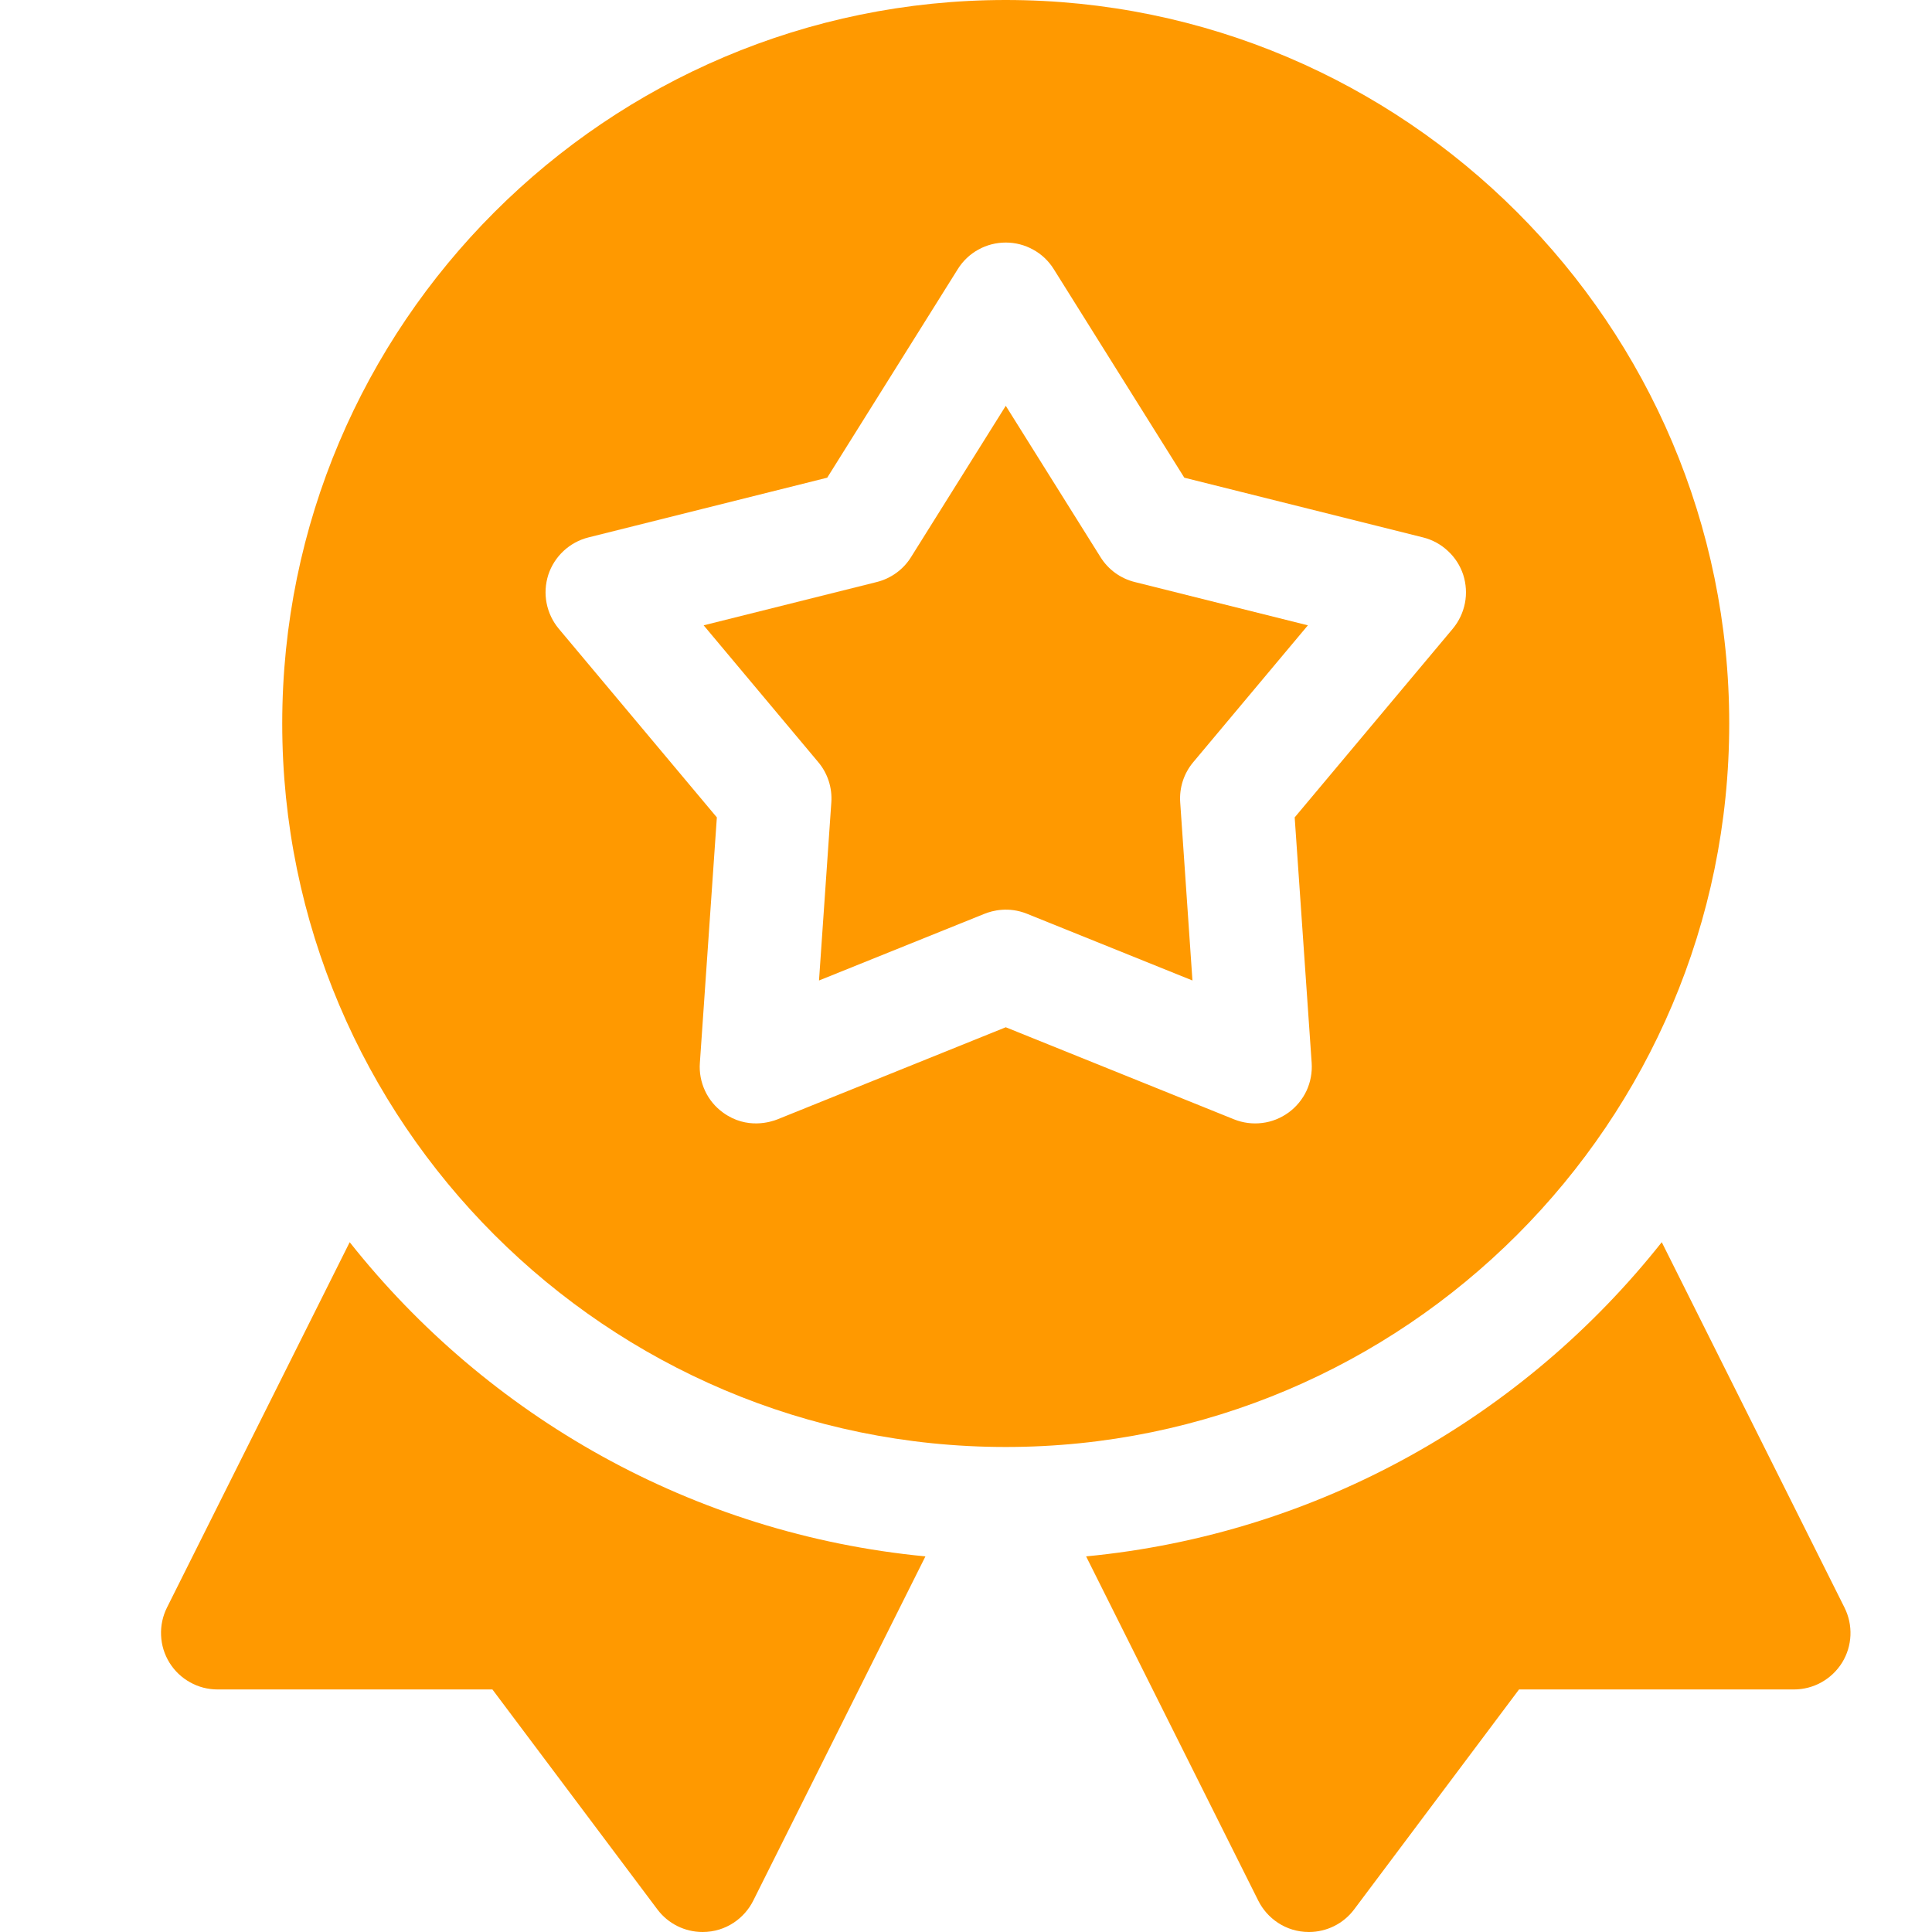 <svg width="24" height="24" viewBox="0 0 24 24" fill="none" xmlns="http://www.w3.org/2000/svg">
<path d="M4.344 15.431L2.074 19.97C2.021 20.077 1.995 20.196 2.001 20.316C2.006 20.436 2.042 20.552 2.105 20.654C2.168 20.756 2.256 20.84 2.361 20.898C2.465 20.957 2.583 20.987 2.703 20.987H6.117L8.166 23.719C8.299 23.897 8.508 24 8.728 24C9.02 24 9.25 23.826 9.357 23.611L11.496 19.334C8.604 19.057 6.054 17.591 4.344 15.431ZM22.913 19.97L20.643 15.431C18.933 17.591 16.383 19.057 13.492 19.334L15.631 23.611C15.738 23.826 15.968 24 16.26 24C16.48 24 16.689 23.897 16.822 23.719L18.87 20.987H22.285C22.528 20.987 22.754 20.861 22.883 20.654C23.011 20.447 23.022 20.188 22.913 19.97ZM13.671 6.921L12.494 5.041L11.317 6.921C11.221 7.075 11.068 7.186 10.892 7.23L8.741 7.768L10.165 9.468C10.282 9.607 10.34 9.787 10.327 9.968L10.174 12.18L12.231 11.351C12.329 11.312 12.528 11.259 12.757 11.351L14.813 12.18L14.661 9.968C14.648 9.787 14.706 9.607 14.823 9.468L16.247 7.768L14.096 7.23C13.919 7.186 13.767 7.075 13.671 6.921Z" fill="#FF9900"/>
<path d="M21.481 8.988C21.481 4.032 17.45 0 12.494 0C7.538 0 3.506 4.032 3.506 8.988C3.506 13.943 7.538 17.975 12.494 17.975C17.45 17.975 21.481 13.943 21.481 8.988ZM18.047 7.81L16.083 10.154L16.294 13.204C16.302 13.323 16.28 13.442 16.23 13.55C16.179 13.658 16.102 13.751 16.006 13.821C15.909 13.891 15.797 13.936 15.679 13.95C15.56 13.965 15.44 13.949 15.33 13.905L12.494 12.761L9.658 13.905C9.582 13.935 9.279 14.037 8.982 13.821C8.885 13.751 8.808 13.658 8.758 13.55C8.708 13.442 8.685 13.323 8.694 13.204L8.905 10.154L6.941 7.81C6.865 7.719 6.813 7.61 6.79 7.492C6.767 7.375 6.775 7.255 6.811 7.141C6.848 7.028 6.913 6.926 7.001 6.844C7.088 6.763 7.194 6.705 7.31 6.676L10.276 5.934L11.898 3.343C11.961 3.242 12.049 3.158 12.153 3.101C12.257 3.043 12.375 3.013 12.494 3.013C12.613 3.013 12.73 3.043 12.834 3.101C12.939 3.158 13.027 3.242 13.09 3.343L14.712 5.934L17.678 6.676C17.794 6.705 17.9 6.763 17.987 6.845C18.075 6.926 18.14 7.028 18.177 7.141C18.213 7.255 18.221 7.375 18.198 7.492C18.175 7.609 18.123 7.719 18.047 7.81Z" fill="#FF9900"/>
</svg>
